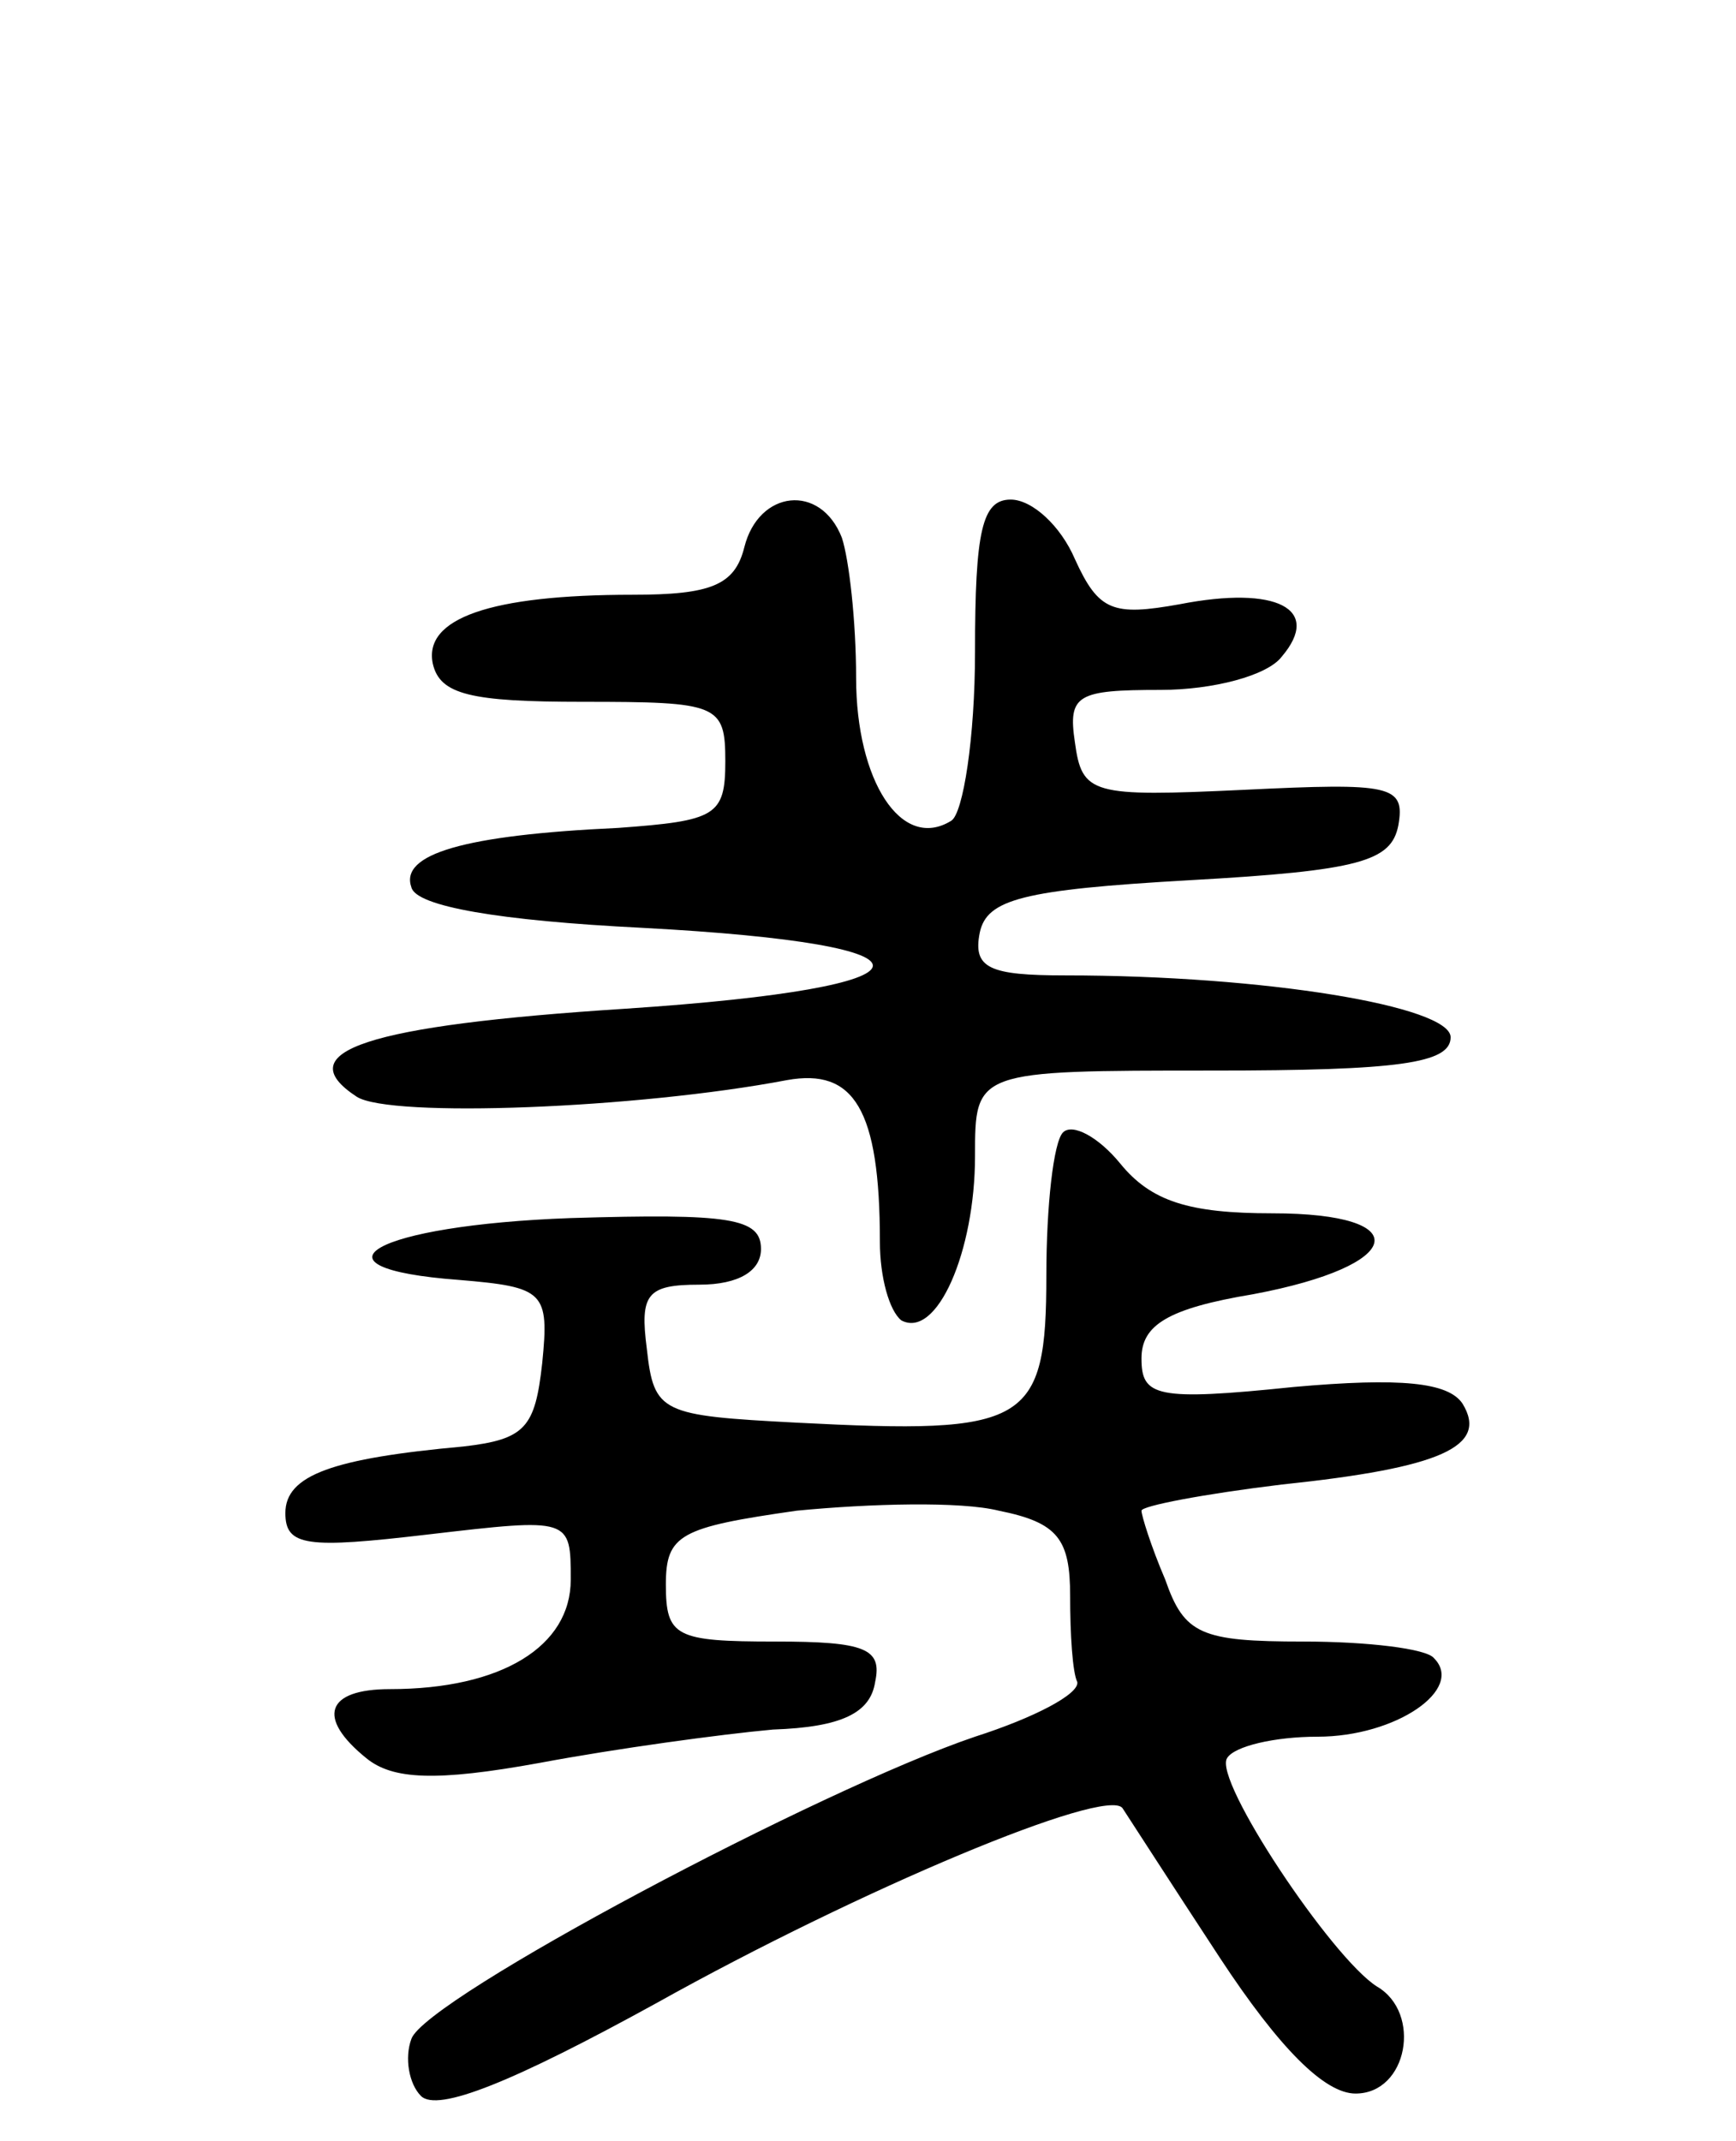 <svg version="1.0" xmlns="http://www.w3.org/2000/svg"
 width="73pt" height="90pt" viewBox="0 0 73 90"
 preserveAspectRatio="xMidYMid meet">
<g transform="translate(0,90) scale(0.1,-0.1)"
fill="#000000" stroke="none">
<path d="M313 670 c-4 -16 -14 -20 -47 -20 -60 0 -88 -10 -84 -29 3 -13 16
-16 63 -16 57 0 60 -1 60 -25 0 -23 -4 -25 -45 -28 -65 -3 -92 -11 -87 -25 2
-8 37 -14 97 -17 132 -7 129 -25 -7 -34 -109 -7 -142 -18 -113 -37 14 -9 118
-5 181 7 28 5 39 -12 39 -68 0 -15 4 -29 9 -33 15 -8 31 29 31 69 0 36 0 36
100 36 78 0 100 3 100 14 0 13 -78 26 -162 26 -32 0 -39 3 -36 18 3 14 18 18
88 22 72 4 85 8 88 23 3 17 -3 18 -65 15 -64 -3 -68 -2 -71 20 -3 20 1 22 36
22 22 0 45 6 51 14 17 20 -2 30 -43 22 -28 -5 -34 -3 -44 19 -6 14 -18 25 -27
25 -12 0 -15 -13 -15 -64 0 -36 -5 -68 -10 -71 -21 -13 -40 17 -40 60 0 24 -3
50 -6 59 -9 23 -35 20 -41 -4z"/>
<path d="M447 424 c-4 -4 -7 -31 -7 -60 0 -63 -8 -67 -105 -62 -57 3 -60 4
-63 31 -3 23 0 27 22 27 17 0 26 6 26 15 0 13 -13 15 -80 13 -83 -3 -114 -21
-47 -26 36 -3 38 -5 35 -35 -3 -27 -7 -32 -33 -35 -55 -5 -75 -12 -75 -28 0
-14 9 -15 60 -9 60 7 60 7 60 -19 0 -28 -29 -46 -76 -46 -27 0 -31 -12 -10
-29 11 -9 29 -10 73 -2 32 6 76 12 98 14 29 1 41 7 43 20 3 14 -4 17 -42 17
-42 0 -46 2 -46 24 0 21 6 24 55 31 31 3 69 4 85 0 25 -5 30 -12 30 -36 0 -16
1 -32 3 -36 1 -5 -18 -15 -43 -23 -65 -22 -231 -110 -237 -127 -3 -8 -1 -19 4
-24 7 -7 39 6 99 39 86 48 189 91 196 82 2 -3 20 -31 41 -63 25 -38 44 -57 57
-57 22 0 28 34 9 45 -19 12 -69 87 -63 96 3 5 20 9 38 9 33 0 62 20 49 33 -3
4 -28 7 -55 7 -43 0 -50 3 -58 26 -6 14 -10 27 -10 29 0 2 26 7 59 11 67 7 87
16 76 34 -6 9 -26 11 -71 7 -58 -6 -64 -4 -64 12 0 14 11 21 47 27 64 12 69
34 8 34 -35 0 -51 5 -64 21 -9 11 -20 17 -24 13z"/>
</g>
</svg>

